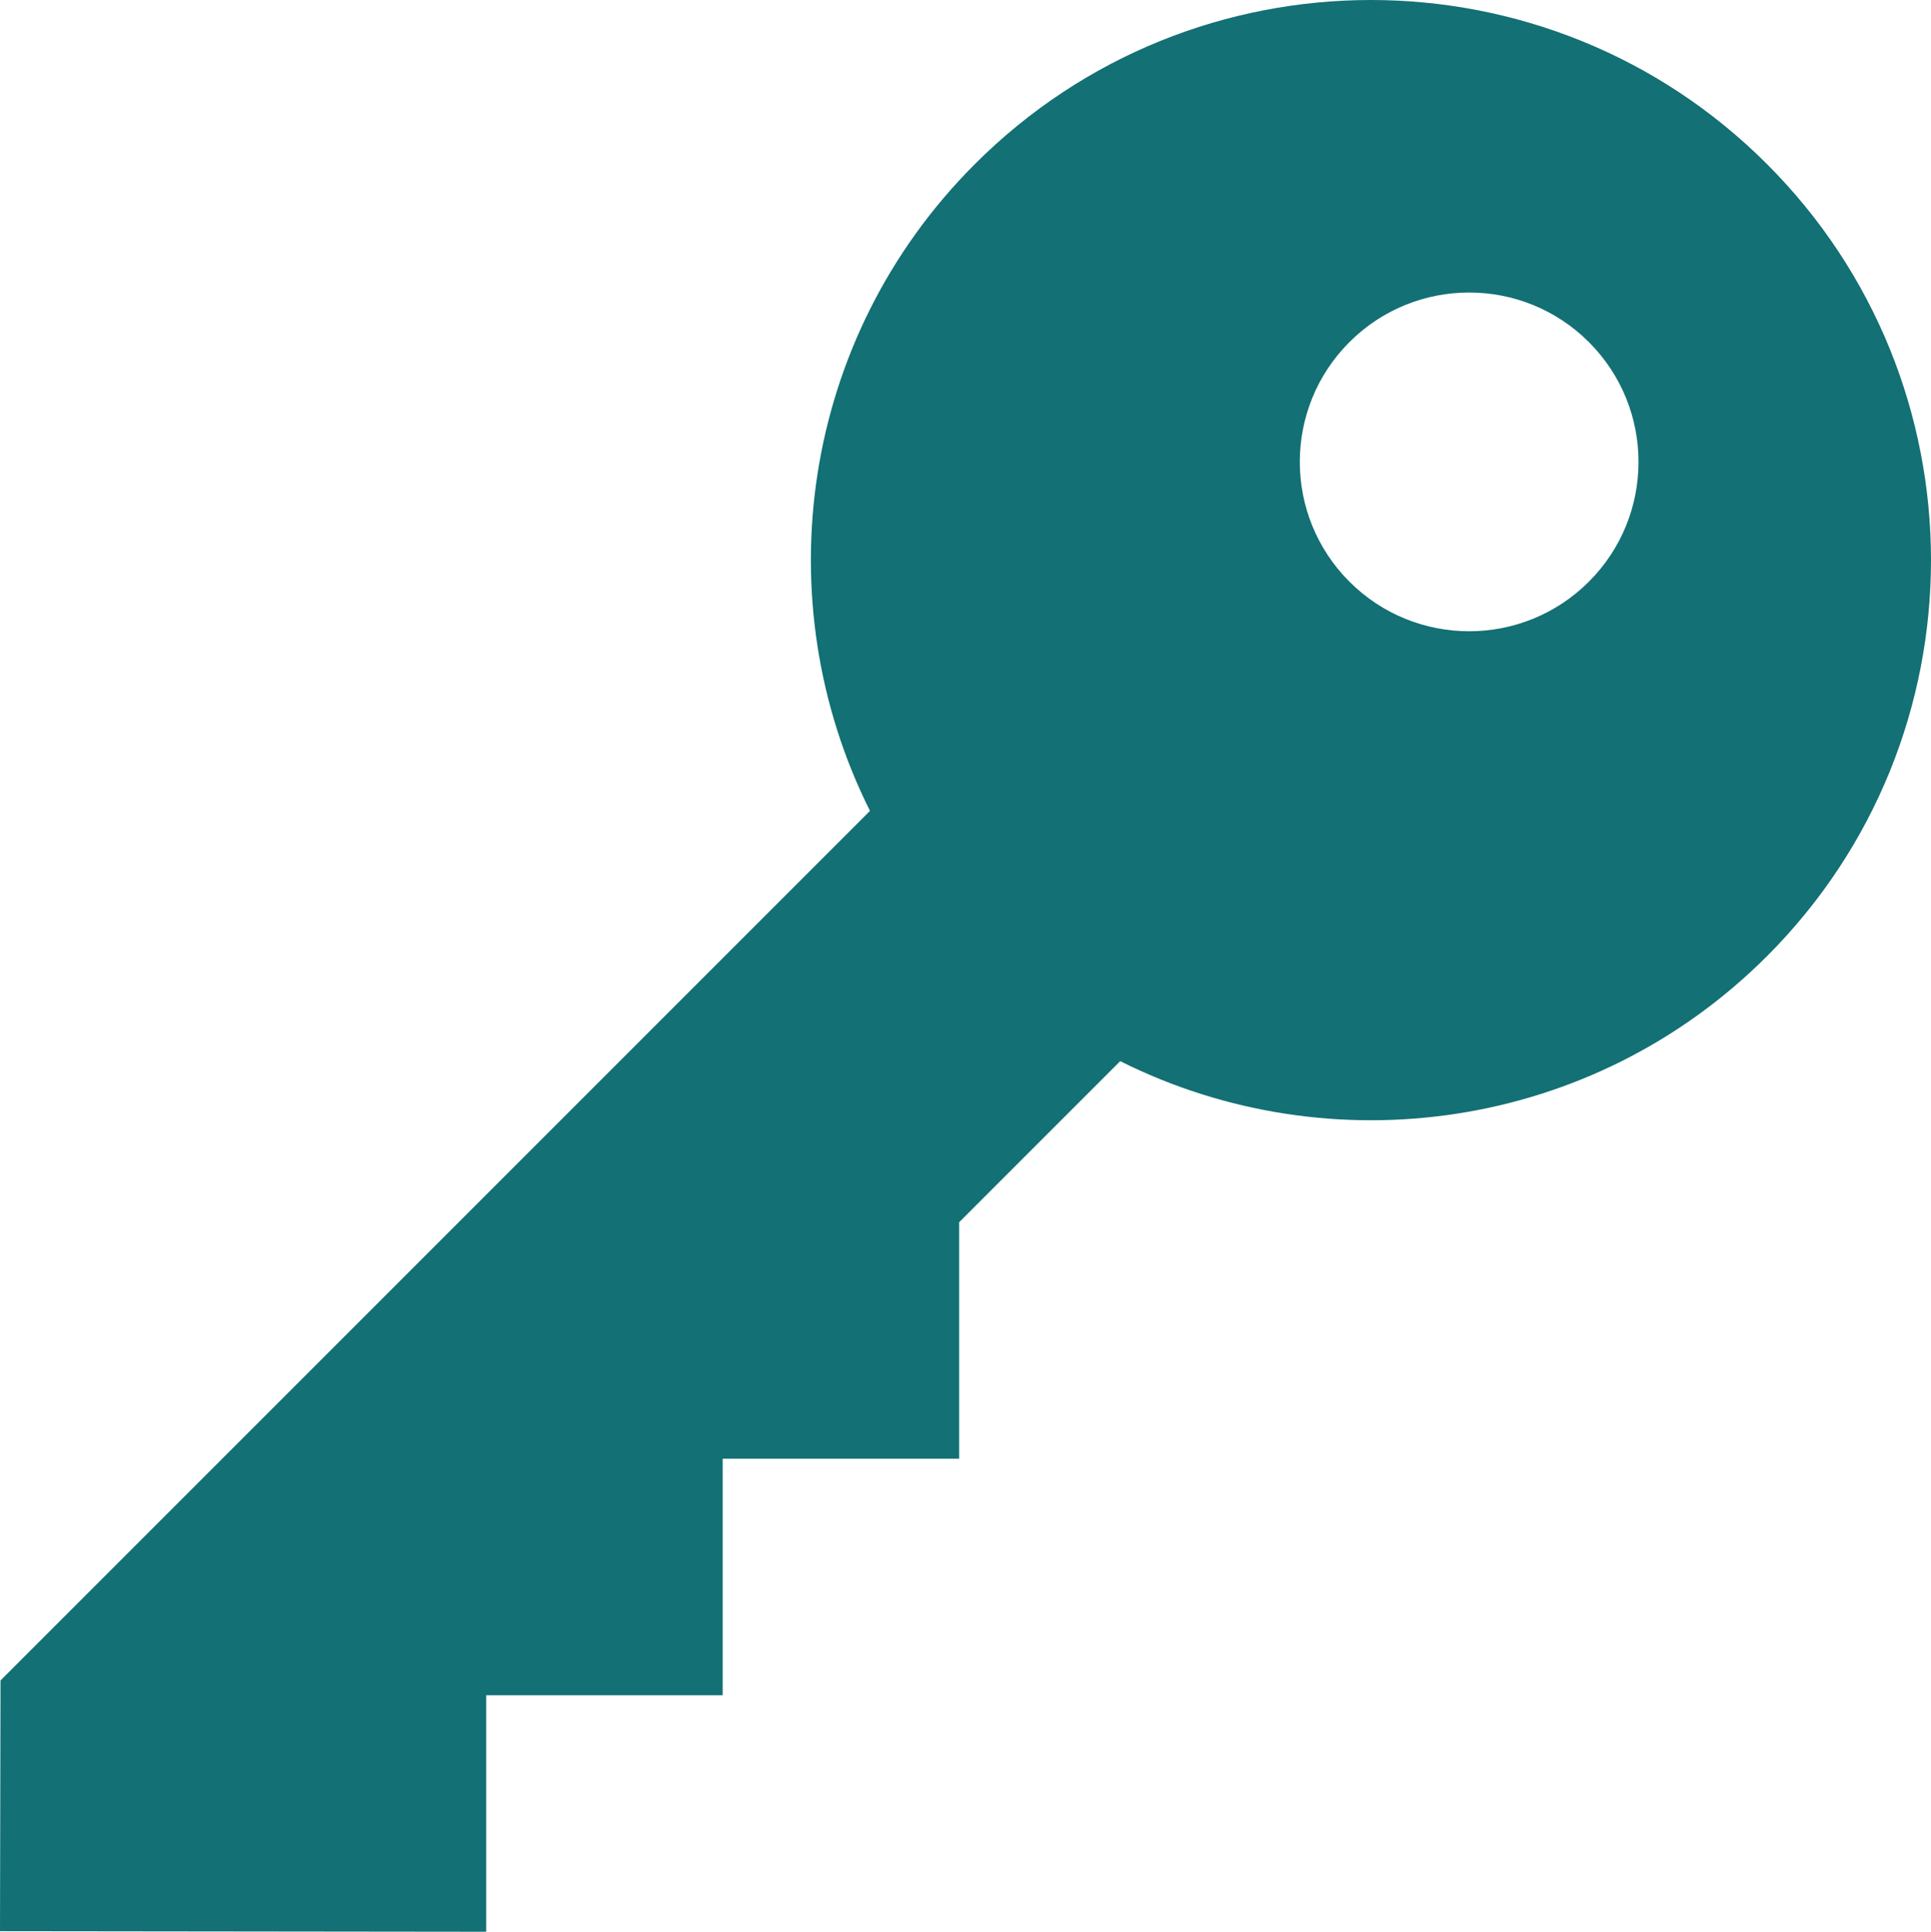 <?xml version="1.0" encoding="utf-8"?>
<!-- Generator: Adobe Illustrator 16.0.0, SVG Export Plug-In . SVG Version: 6.00 Build 0)  -->
<!DOCTYPE svg PUBLIC "-//W3C//DTD SVG 1.1//EN" "http://www.w3.org/Graphics/SVG/1.1/DTD/svg11.dtd">
<svg version="1.1" id="Layer_1" xmlns="http://www.w3.org/2000/svg" xmlns:xlink="http://www.w3.org/1999/xlink" x="0px" y="0px"
	 width="454.878px" height="455px" viewBox="0 0 454.878 455" enable-background="new 0 0 454.878 455" xml:space="preserve">
<g>
	<path fill="#137074" d="M416.235,38.642c-51.523-51.523-135.059-51.523-186.581,0c-41.222,41.222-49.458,102.934-24.718,152.35
		L0.122,395.811L0,454.87L114.532,455v-55.705h55.705V343.59h55.705v-55.705l37.943-37.942
		c49.416,24.739,111.128,16.504,152.351-24.718C467.759,173.701,467.759,90.165,416.235,38.642 M374.294,137.001
		c-15.579,15.579-40.838,15.579-56.418,0s-15.579-40.838,0-56.418s40.838-15.579,56.418,0
		C389.874,96.163,389.874,121.422,374.294,137.001"/>
</g>
</svg>
